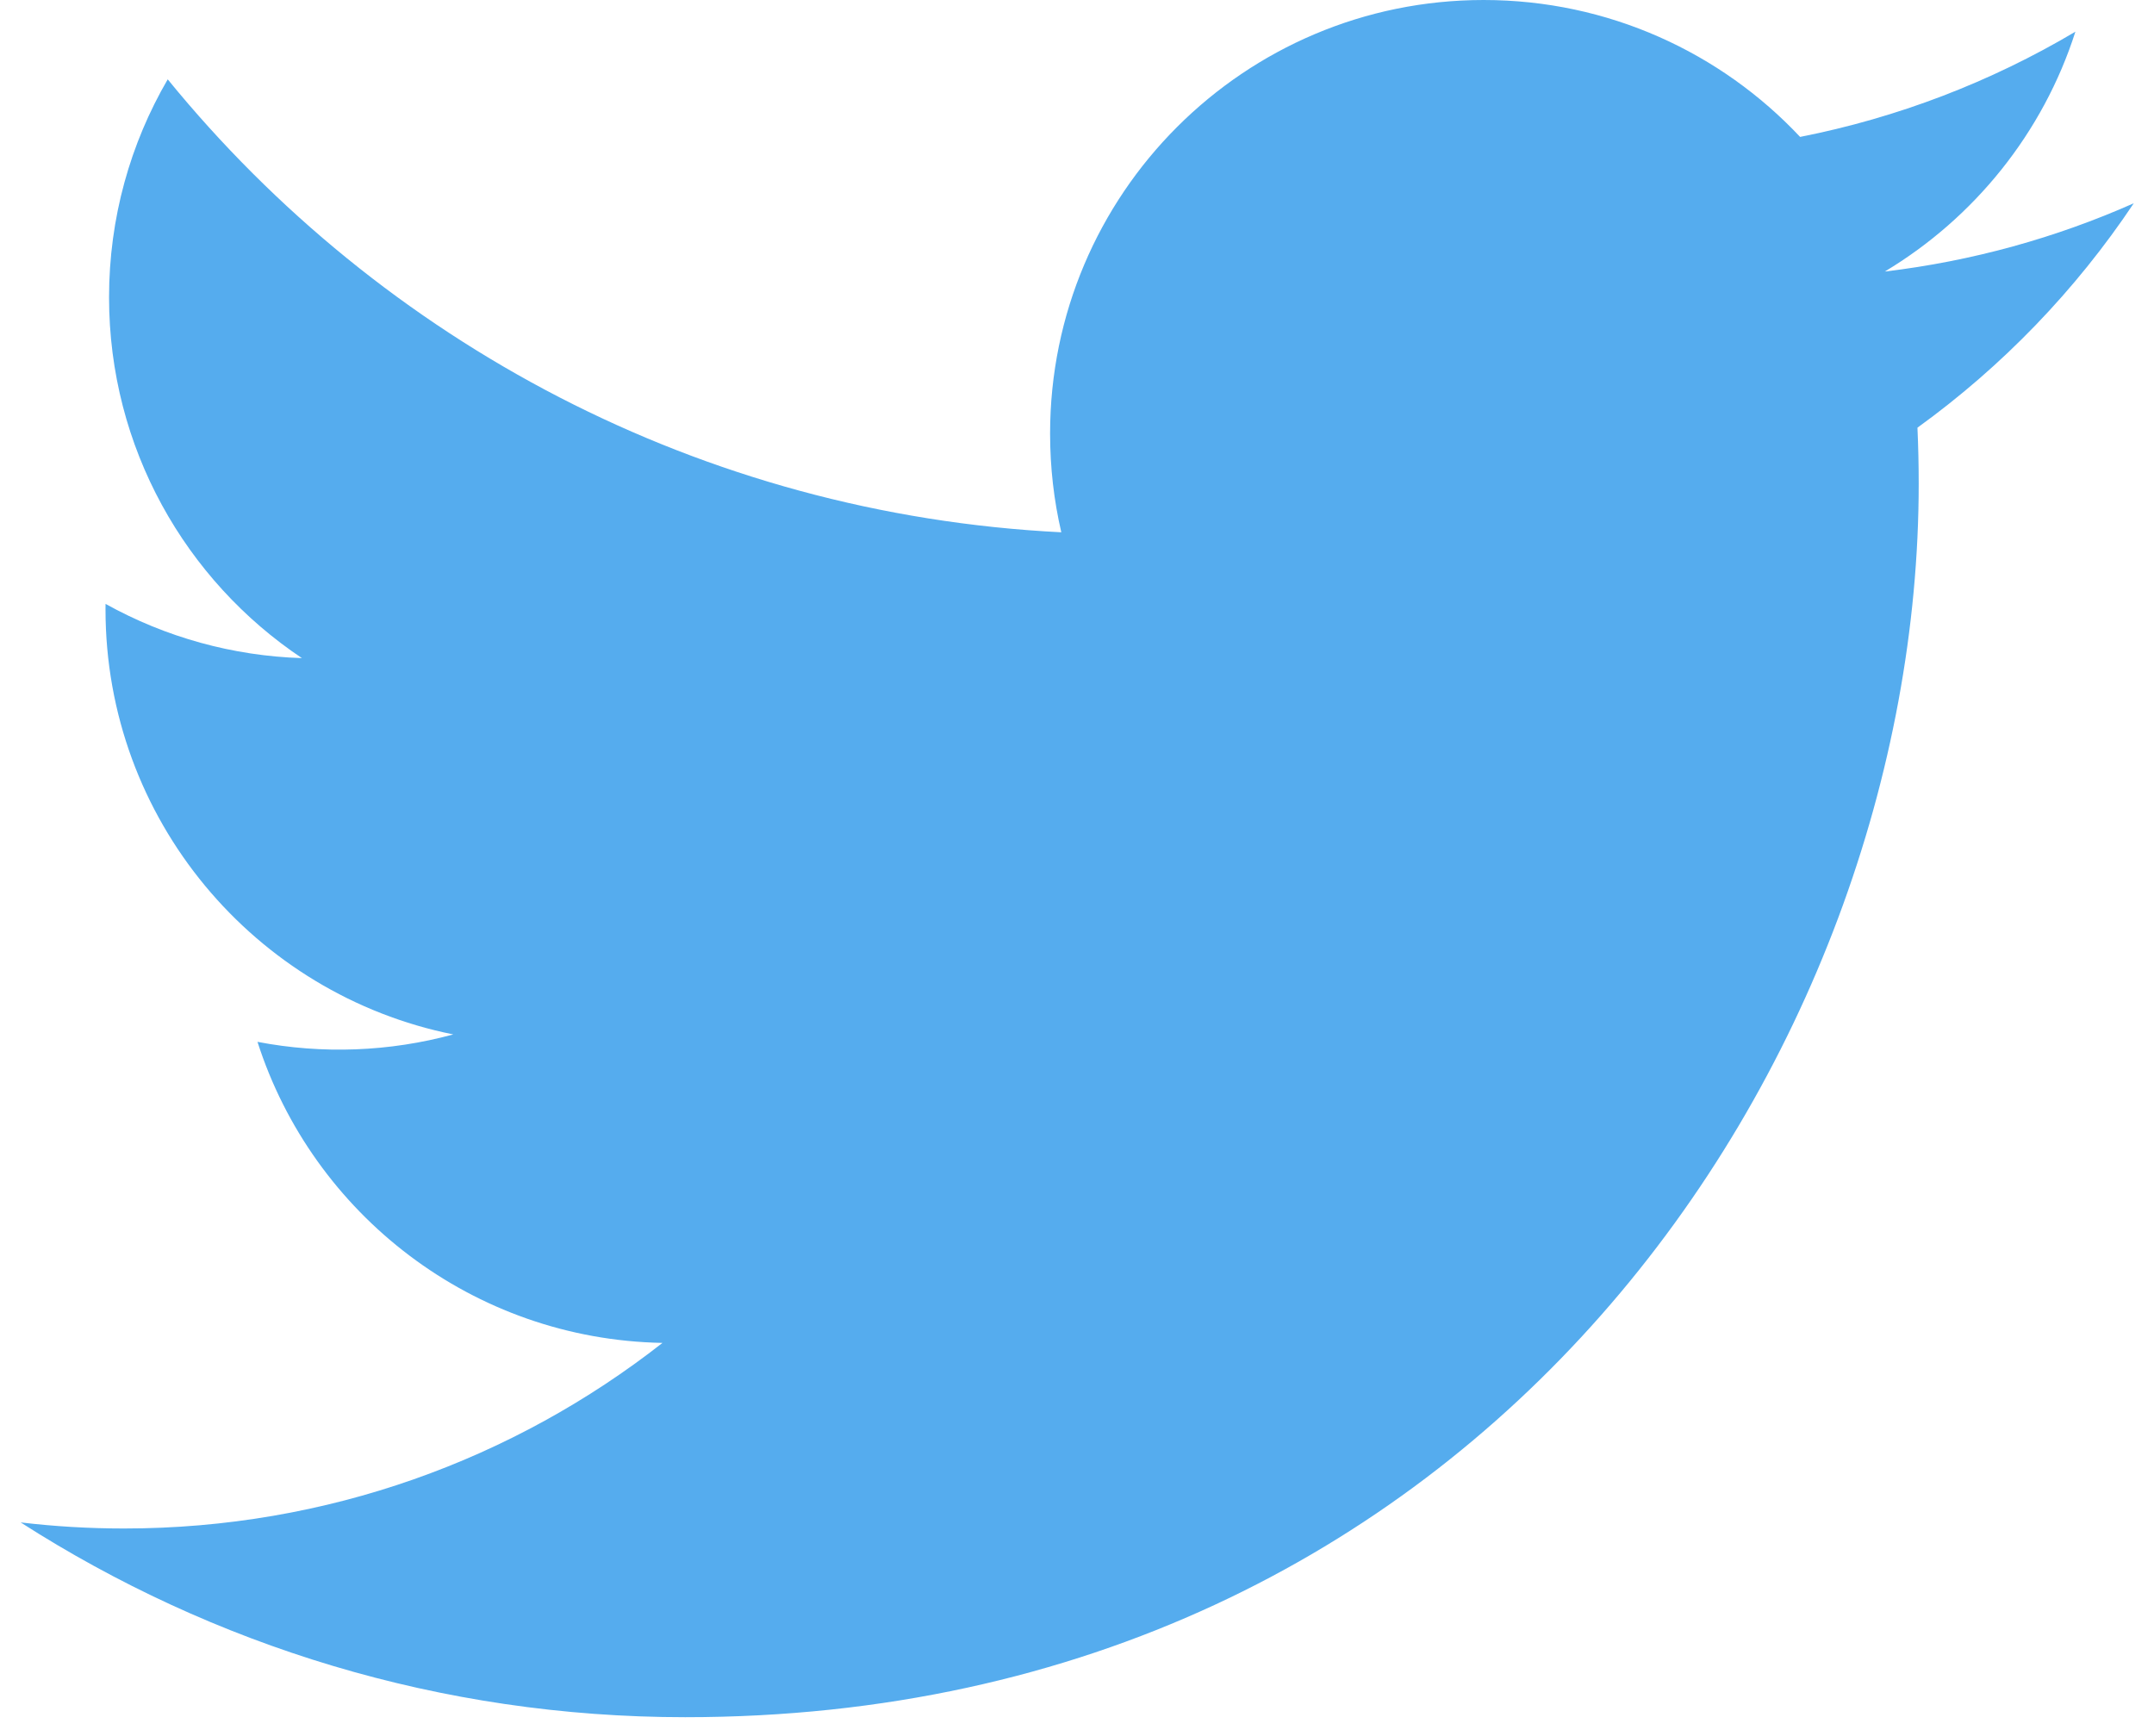 <svg width="67" height="54" viewBox="0 0 67 54" fill="none" xmlns="http://www.w3.org/2000/svg">
<path d="M66.371 6.323C63.952 7.396 61.353 8.121 58.626 8.447C61.41 6.778 63.548 4.135 64.555 0.986C61.908 2.557 59.012 3.664 55.992 4.259C53.532 1.638 50.027 0 46.149 0C38.701 0 32.663 6.038 32.663 13.485C32.663 14.542 32.782 15.571 33.012 16.558C21.805 15.996 11.868 10.627 5.217 2.468C4.057 4.46 3.392 6.777 3.392 9.248C3.392 13.926 5.773 18.054 9.391 20.472C7.249 20.405 5.155 19.827 3.283 18.785C3.282 18.842 3.282 18.898 3.282 18.955C3.282 25.489 7.93 30.939 14.099 32.178C12.113 32.718 10.03 32.797 8.009 32.409C9.725 37.766 14.705 41.665 20.606 41.774C15.991 45.391 10.176 47.547 3.858 47.547C2.77 47.547 1.697 47.483 0.642 47.358C6.609 51.184 13.697 53.417 21.313 53.417C46.117 53.417 59.681 32.868 59.681 15.049C59.681 14.464 59.668 13.882 59.642 13.304C62.282 11.396 64.561 9.032 66.371 6.323Z" fill="#55ACEE"/>
</svg>
